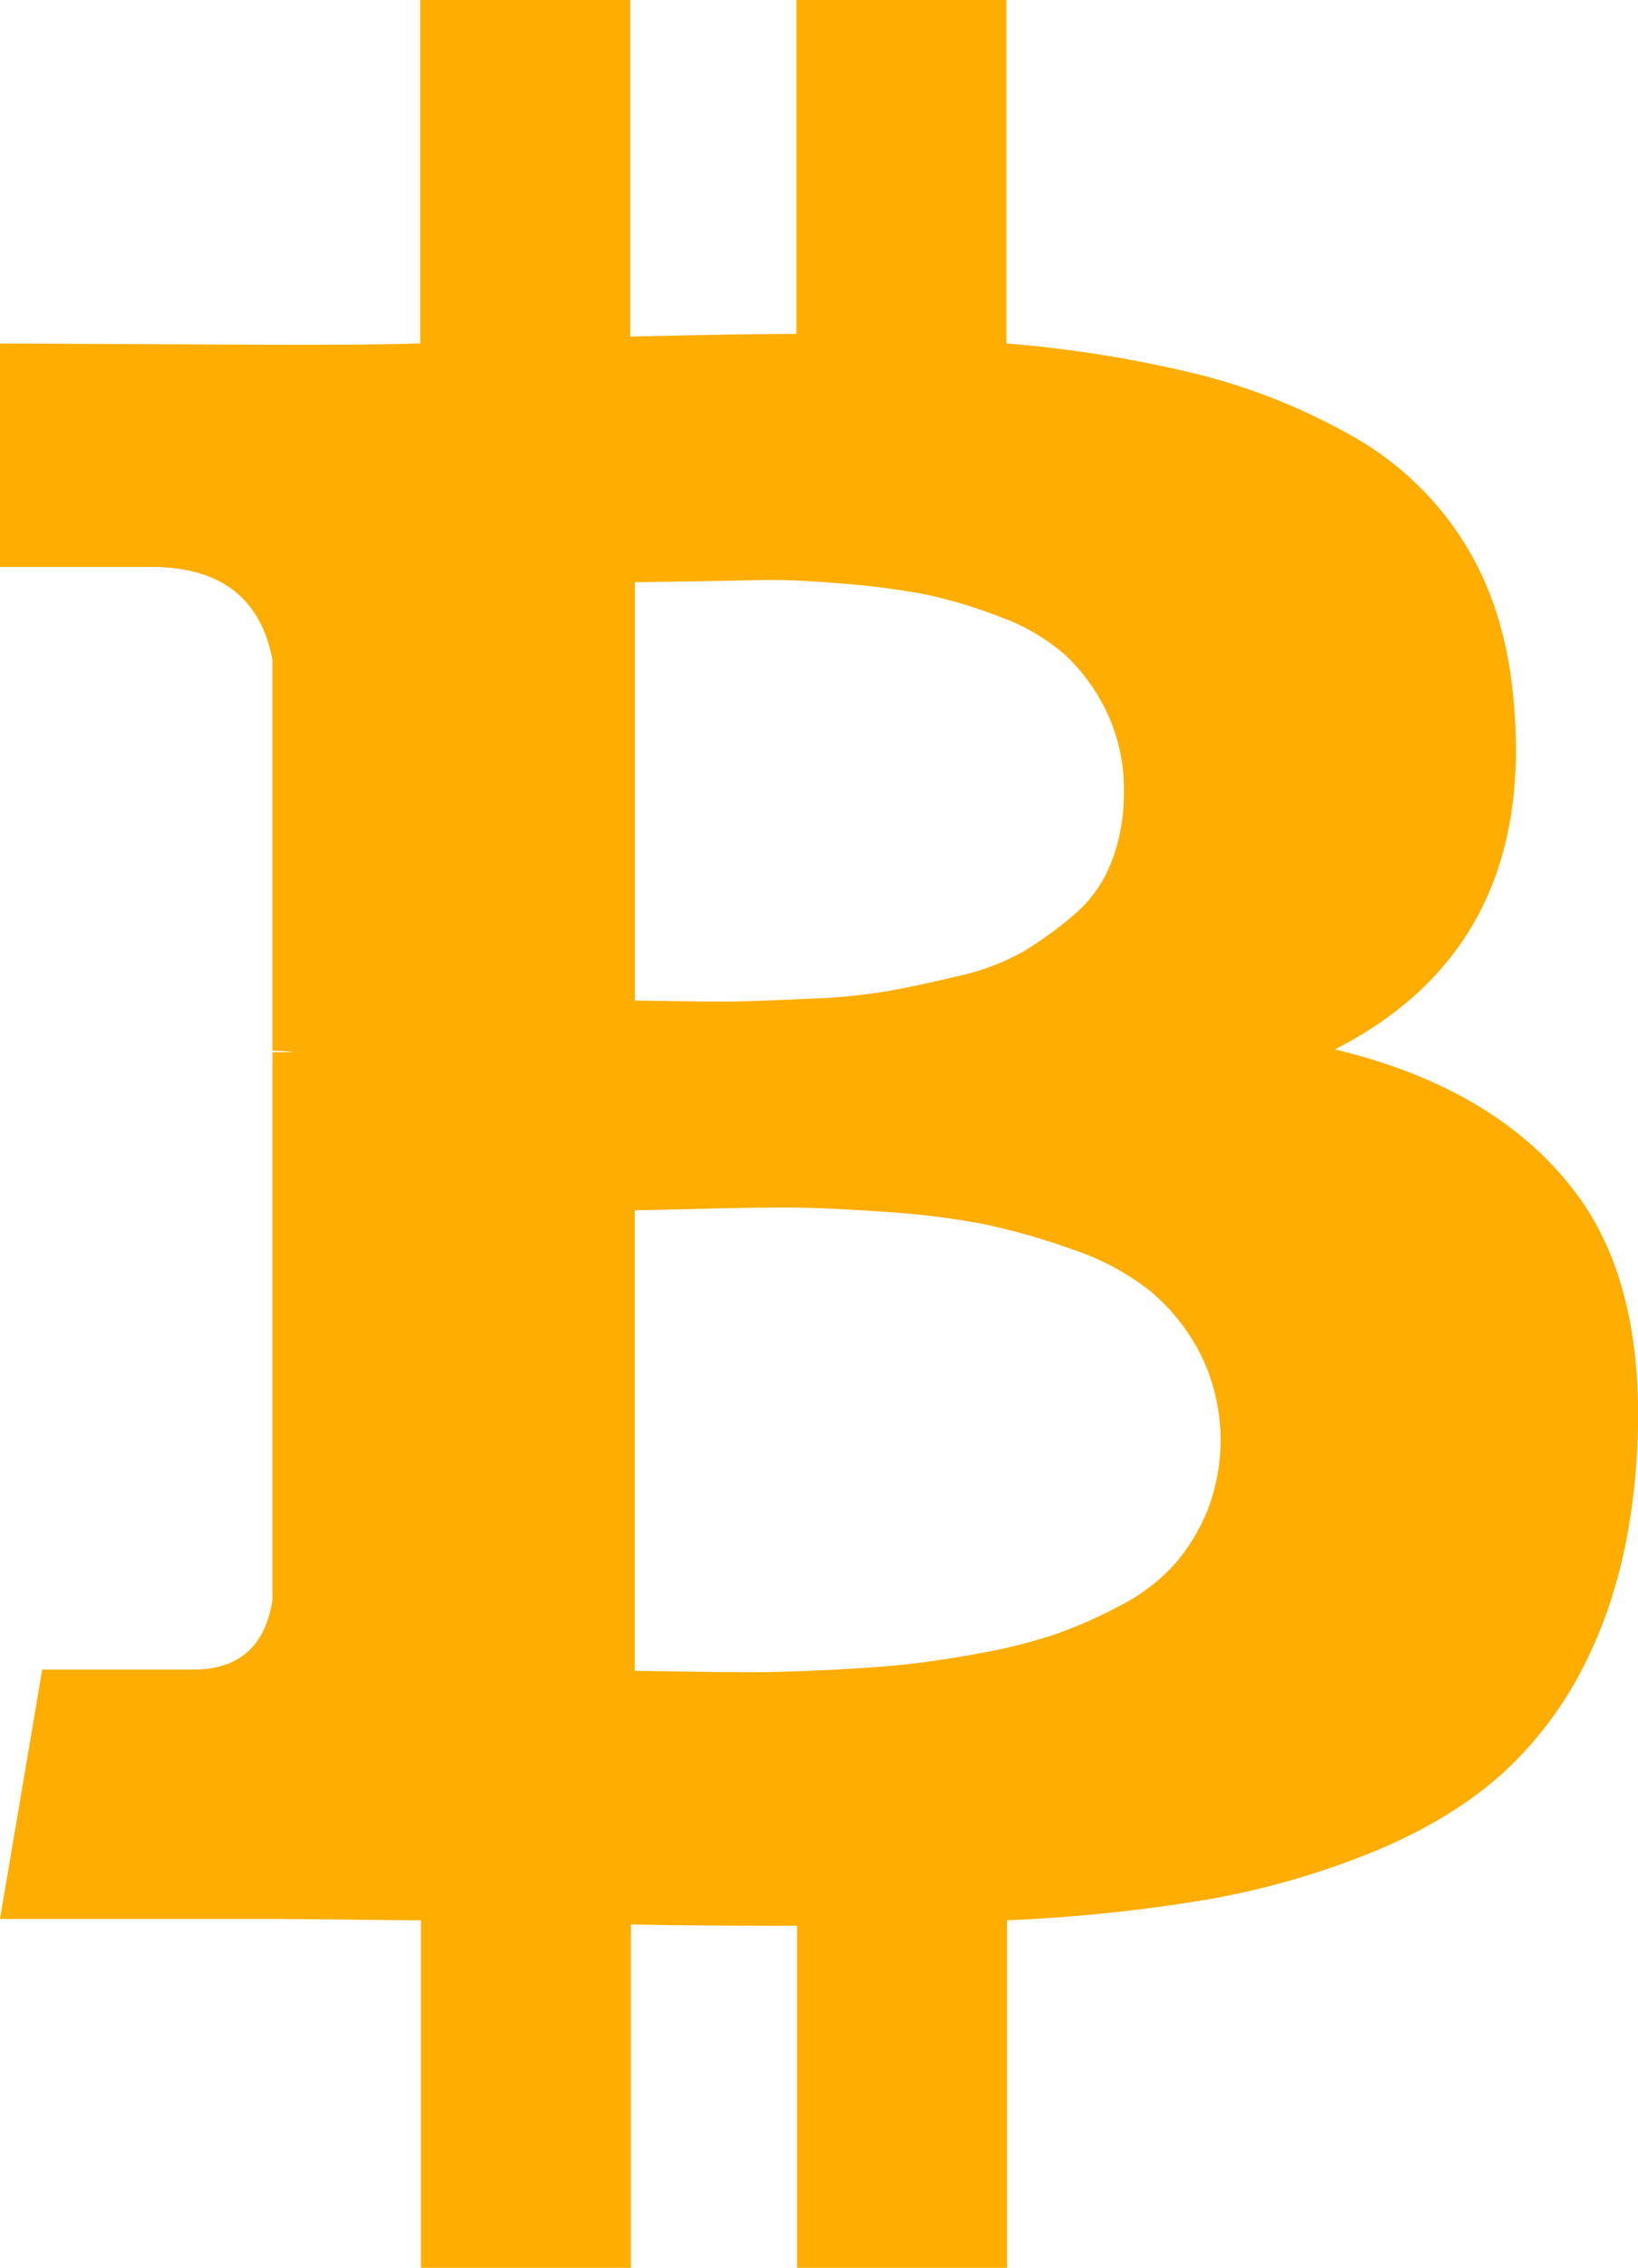 <svg id="Слой_1" data-name="Слой 1" xmlns="http://www.w3.org/2000/svg" viewBox="0 0 343.29 475.08"><defs><style>.cls-1{fill:#ffad00;}</style></defs><path class="cls-1" d="M408.4,261.29q-16.56-21.41-50-29.4,42.54-21.7,37.4-73.67-1.71-18.84-10.42-32.68a65.58,65.58,0,0,0-23.56-22.27,129.74,129.74,0,0,0-32.27-12.85,254.21,254.21,0,0,0-40-6.42V12.05h-44V82q-11.43,0-34.83.57V12.05h-44V84q-9.42.28-27.7.29L78.64,84v46.82h31.69q21.69,0,25.41,19.42v81.94a29.09,29.09,0,0,1,4.57.29h-4.57V347.24q-2.28,14.55-16.56,14.56H87.49l-8.85,52.25h57.1q5.43,0,15.71.13t15.41.15v72.8h44V415.18q12,.3,34.83.29v71.66h44v-72.8a342.06,342.06,0,0,0,41.54-4.28,169.38,169.38,0,0,0,34.69-9.86q16.56-6.7,27.69-16.7A78.92,78.92,0,0,0,412,358.08q7.26-15.42,9.27-35.7Q425,282.71,408.4,261.29ZM211.68,134q2,0,11.28-.15t15.42-.29q6.13-.14,16.56.72a157.49,157.49,0,0,1,17.56,2.28,97.75,97.75,0,0,1,15.7,4.71,42.64,42.64,0,0,1,13.7,8,39.76,39.76,0,0,1,8.71,12,37.45,37.45,0,0,1,3.57,16.7,39.71,39.71,0,0,1-2.57,14.56,27.37,27.37,0,0,1-7.7,11,78.71,78.71,0,0,1-10.57,7.71,48.47,48.47,0,0,1-13.85,5.28q-8.42,2-14.69,3.14a122,122,0,0,1-15.71,1.57c-6.28.28-11,.48-14.27.57s-7.67.09-13.28,0-8.9-.14-9.85-.14V134ZM331.74,328.38a40.63,40.63,0,0,1-7,11.43,39.68,39.68,0,0,1-11.28,8.56,97.57,97.57,0,0,1-13.56,6,110.8,110.8,0,0,1-15.84,4q-9.3,1.71-16.29,2.42t-16.7,1.15q-9.71.42-15.13.42t-13.7-.14c-5.53-.09-9-.14-10.57-.14V265.57q2.28,0,13.56-.28c7.52-.2,13.66-.28,18.42-.28s11.33.28,19.7.85a169.25,169.25,0,0,1,21.13,2.56,140,140,0,0,1,18.7,5.29,54.36,54.36,0,0,1,16.42,8.7,42.89,42.89,0,0,1,10.56,13.14,40.73,40.73,0,0,1,1.57,32.83Z" transform="translate(-78.64 -12.05)"/></svg>